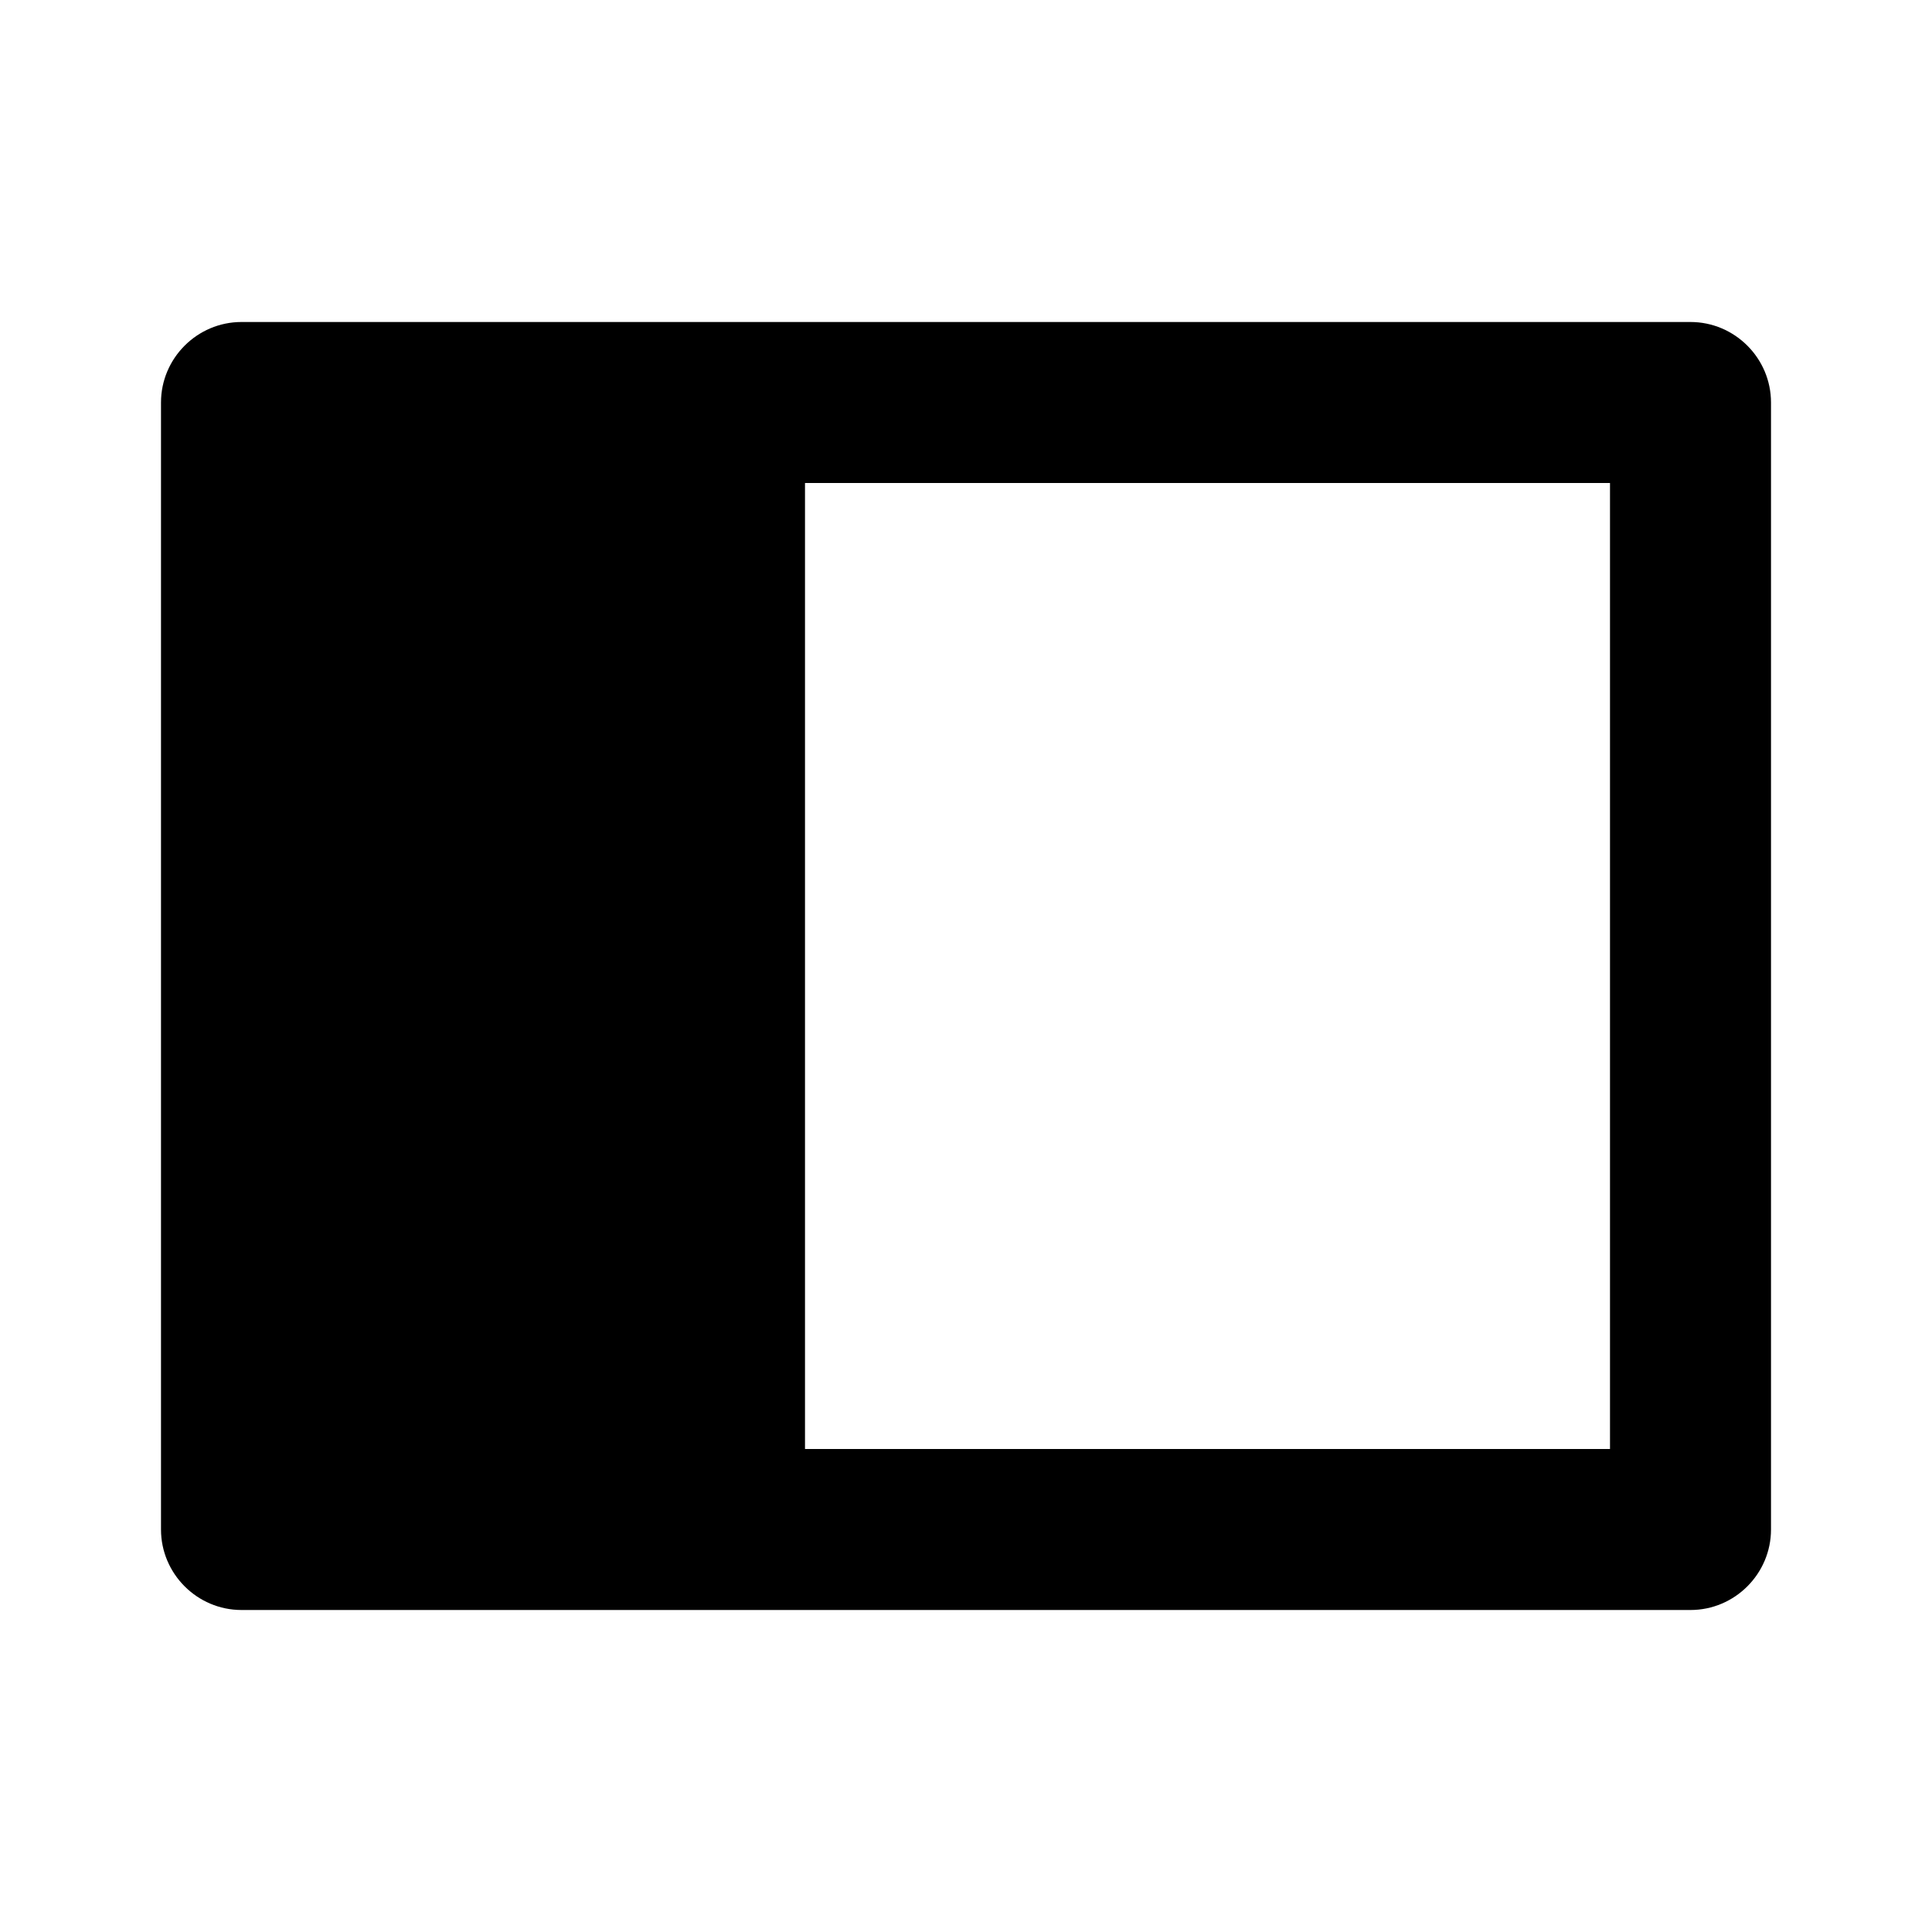 <svg width="24" height="24" viewBox="0 0 24 24" xmlns="http://www.w3.org/2000/svg"><path fill-rule="evenodd" clip-rule="evenodd" d="M3 4h18c.55 0 1 .45 1 1v14c0 .55-.45 1-1 1H3c-.55 0-1-.45-1-1V5c0-.55.45-1 1-1zm7 14h10V6H10v12z"/></svg>
